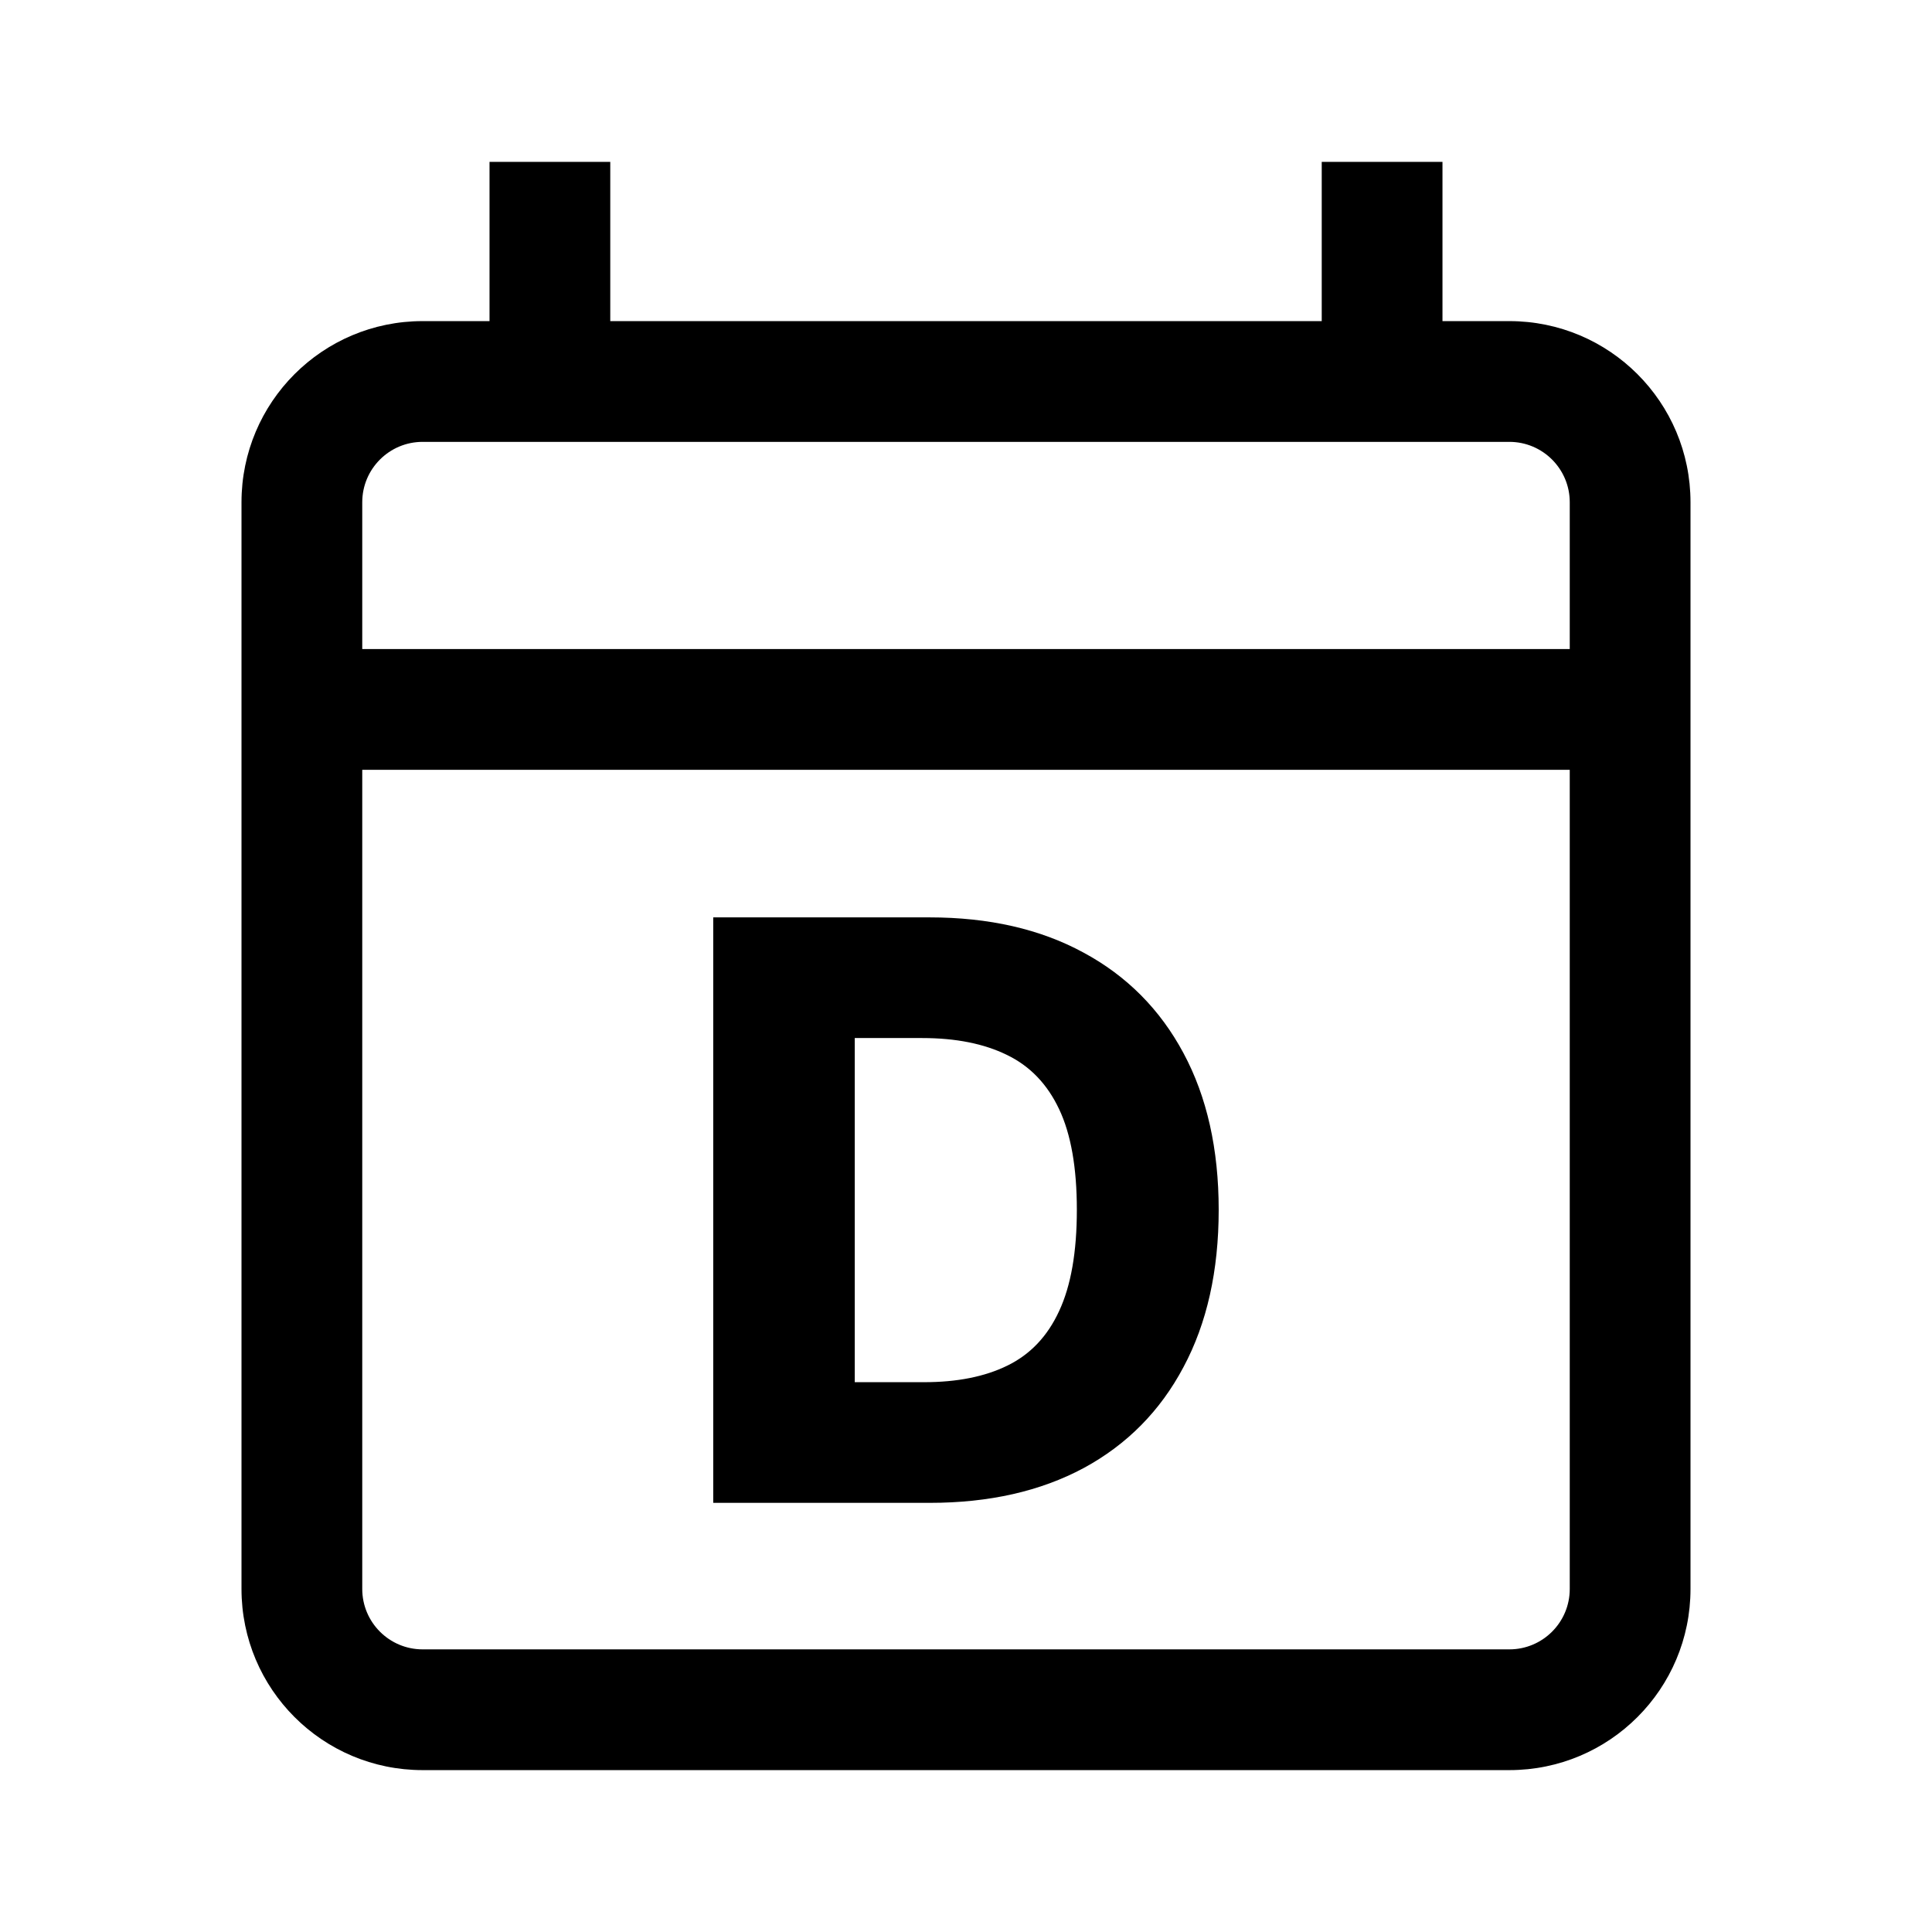 <svg width="24" height="24" viewBox="0 0 24 24" fill="none" xmlns="http://www.w3.org/2000/svg">
<path d="M8.86 18.669H11.549C12.287 18.669 12.925 18.525 13.463 18.236C14 17.945 14.413 17.527 14.702 16.982C14.993 16.438 15.139 15.787 15.139 15.029C15.139 14.274 14.993 13.625 14.702 13.083C14.411 12.539 13.996 12.122 13.459 11.833C12.924 11.542 12.286 11.396 11.545 11.396H8.86V18.669ZM11.481 17.17H10.618V12.895H11.456C11.873 12.895 12.223 12.965 12.507 13.104C12.794 13.242 13.01 13.467 13.157 13.779C13.304 14.089 13.377 14.506 13.377 15.029C13.377 15.552 13.304 15.971 13.157 16.286C13.013 16.599 12.799 16.825 12.514 16.964C12.233 17.102 11.888 17.17 11.481 17.17Z" fill="black"/>
<path d="M7.581 3.989H16.419V2.011H17.919V3.989H18.75C19.993 3.989 21 4.996 21 6.239V19.739C21 20.982 19.993 21.989 18.75 21.989H5.25C4.007 21.989 3 20.982 3 19.739V6.239C3 4.996 4.007 3.989 5.25 3.989H6.081V2.011H7.581V3.989ZM5.25 5.489C4.836 5.489 4.5 5.825 4.5 6.239V8.063H19.5V6.239C19.5 5.825 19.164 5.489 18.75 5.489H5.25ZM4.5 19.739C4.5 20.153 4.836 20.489 5.25 20.489H18.75C19.164 20.489 19.5 20.153 19.5 19.739V9.563H4.5V19.739Z" fill="black"/>
</svg>
